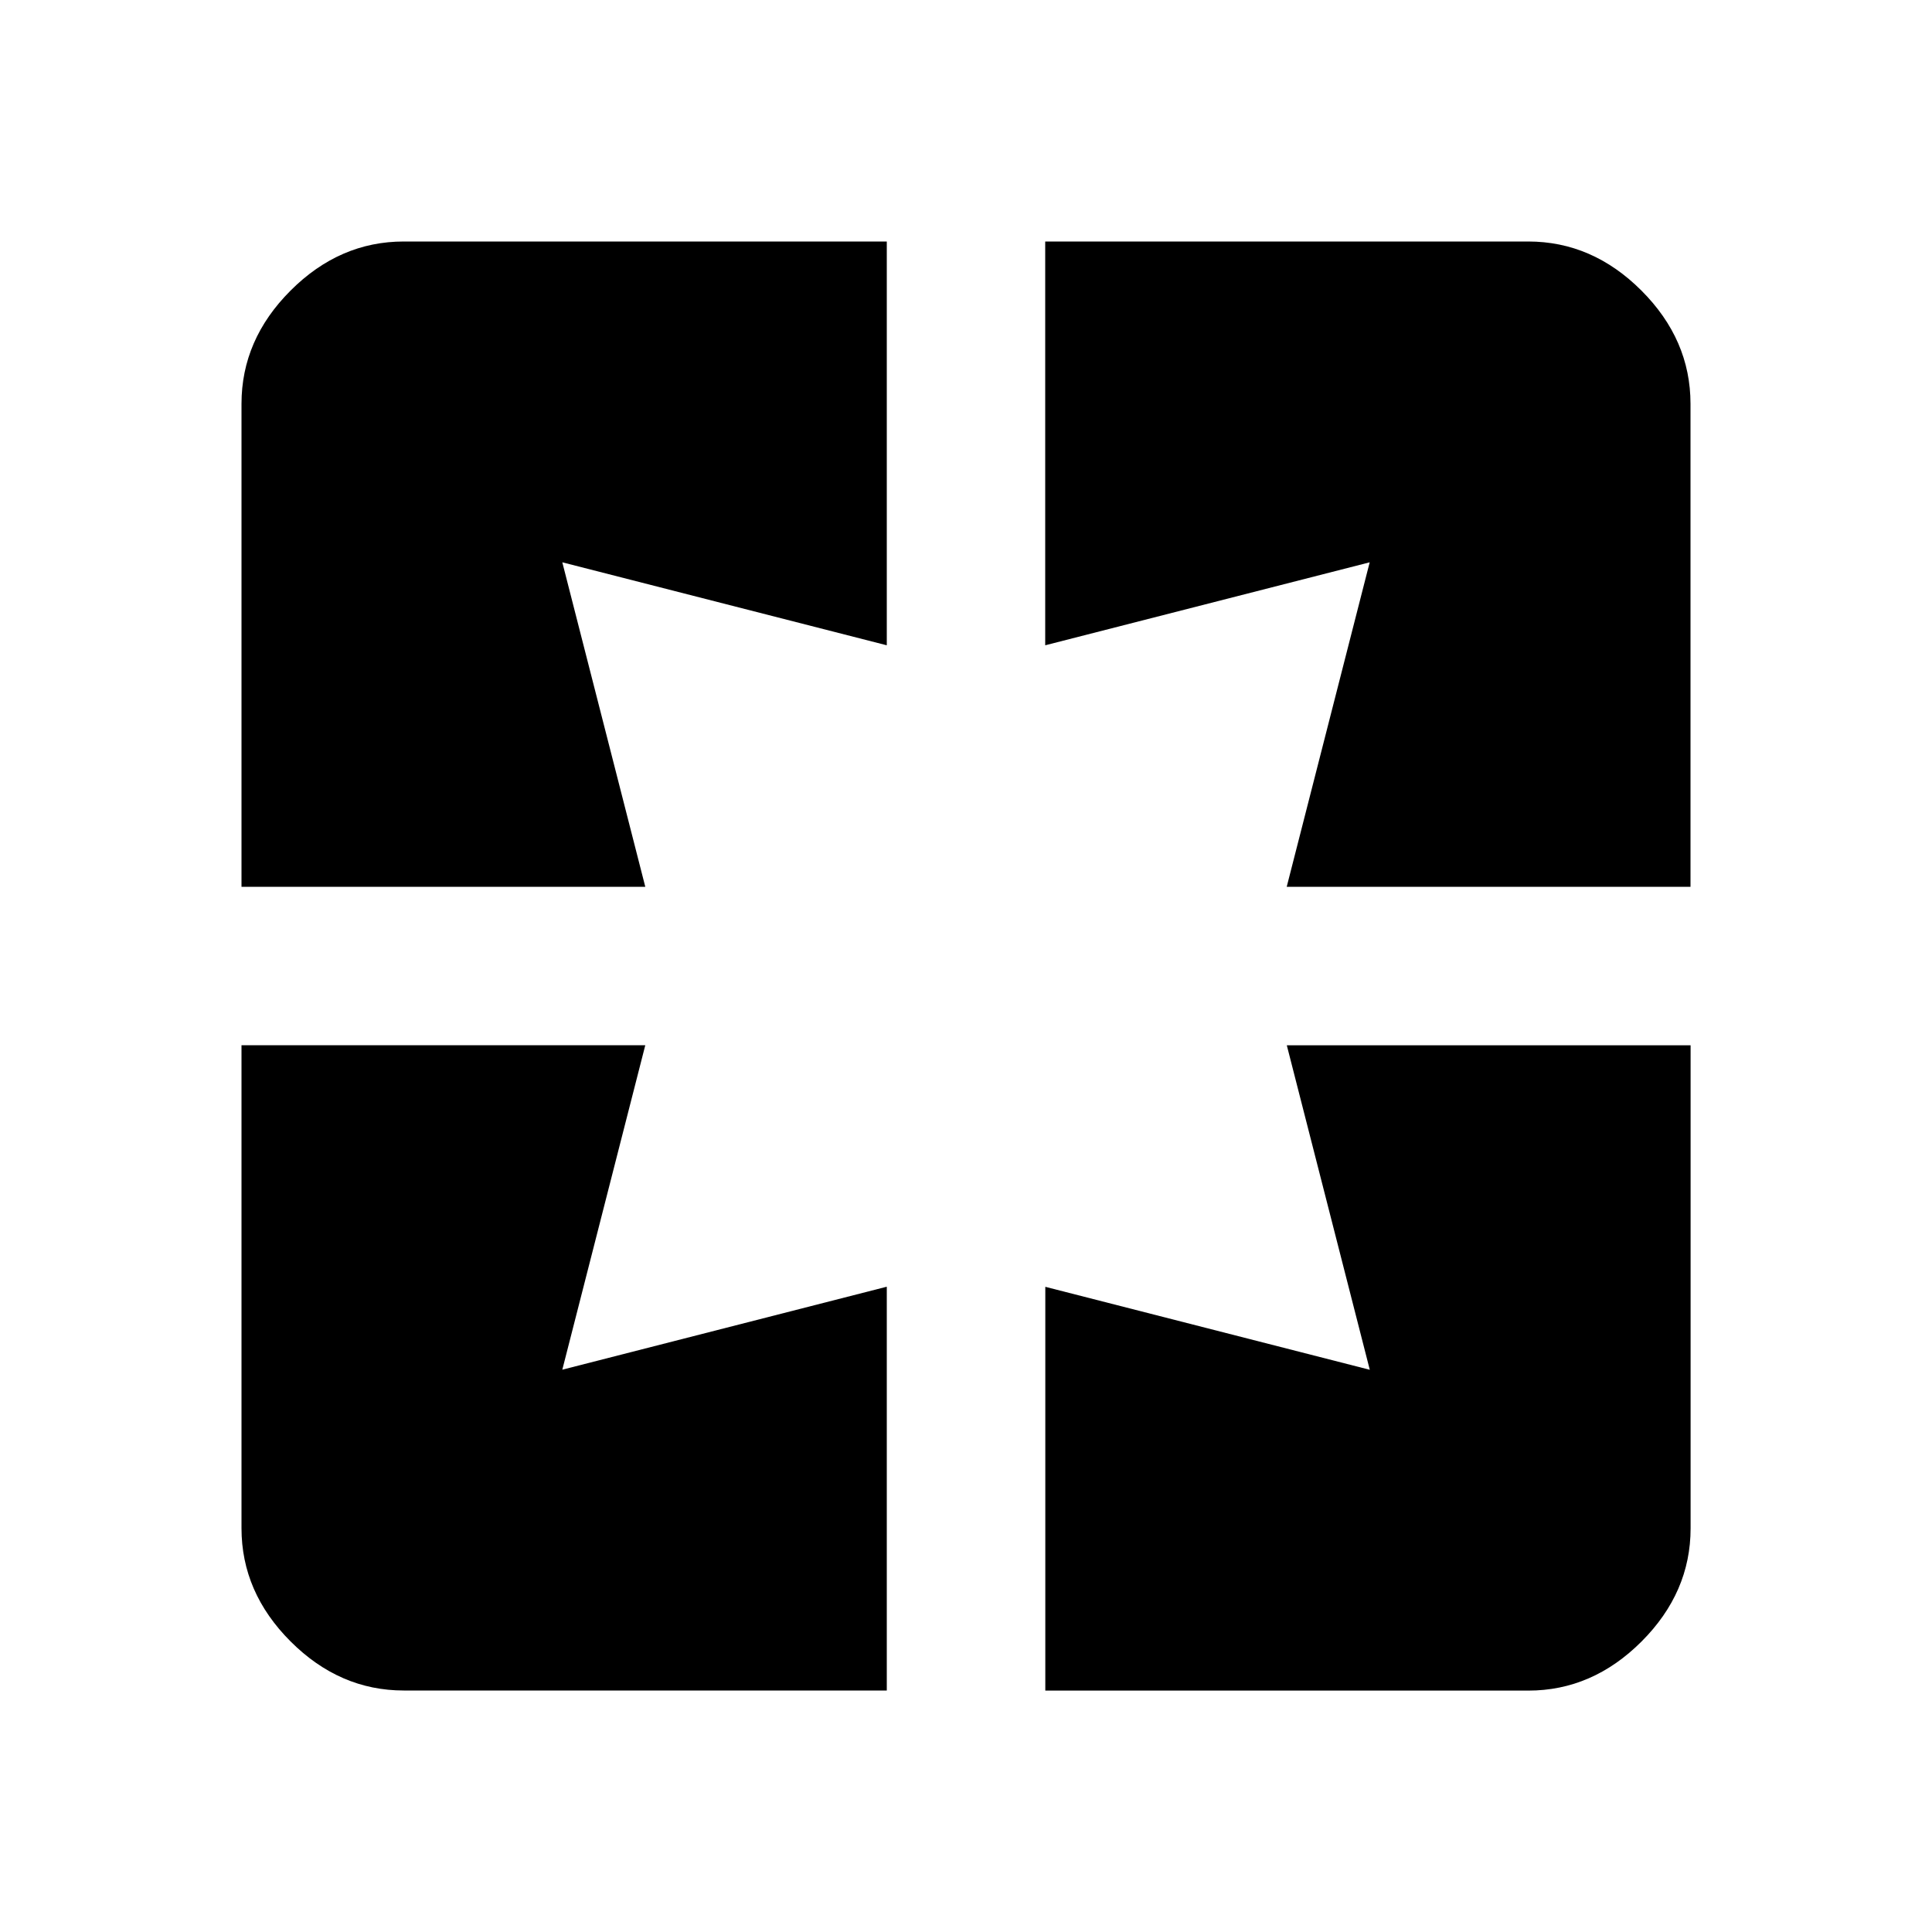 <!-- Generated by IcoMoon.io -->
<svg version="1.1" xmlns="http://www.w3.org/2000/svg" width="20" height="20" viewBox="0 0 20 20">
<title>pages</title>
<path d="M15.82 2.5q0.664 0 1.172 0.508t0.508 1.172v5h-4.18l0.859-3.359-3.359 0.859v-4.18h5zM14.18 14.18l-0.859-3.359h4.18v5q0 0.664-0.508 1.172t-1.172 0.508h-5v-4.18zM6.68 10.82l-0.859 3.359 3.359-0.859v4.18h-5q-0.664 0-1.172-0.508t-0.508-1.172v-5h4.18zM2.5 4.18q0-0.664 0.508-1.172t1.172-0.508h5v4.18l-3.359-0.859 0.859 3.359h-4.18v-5z"></path>
</svg>
